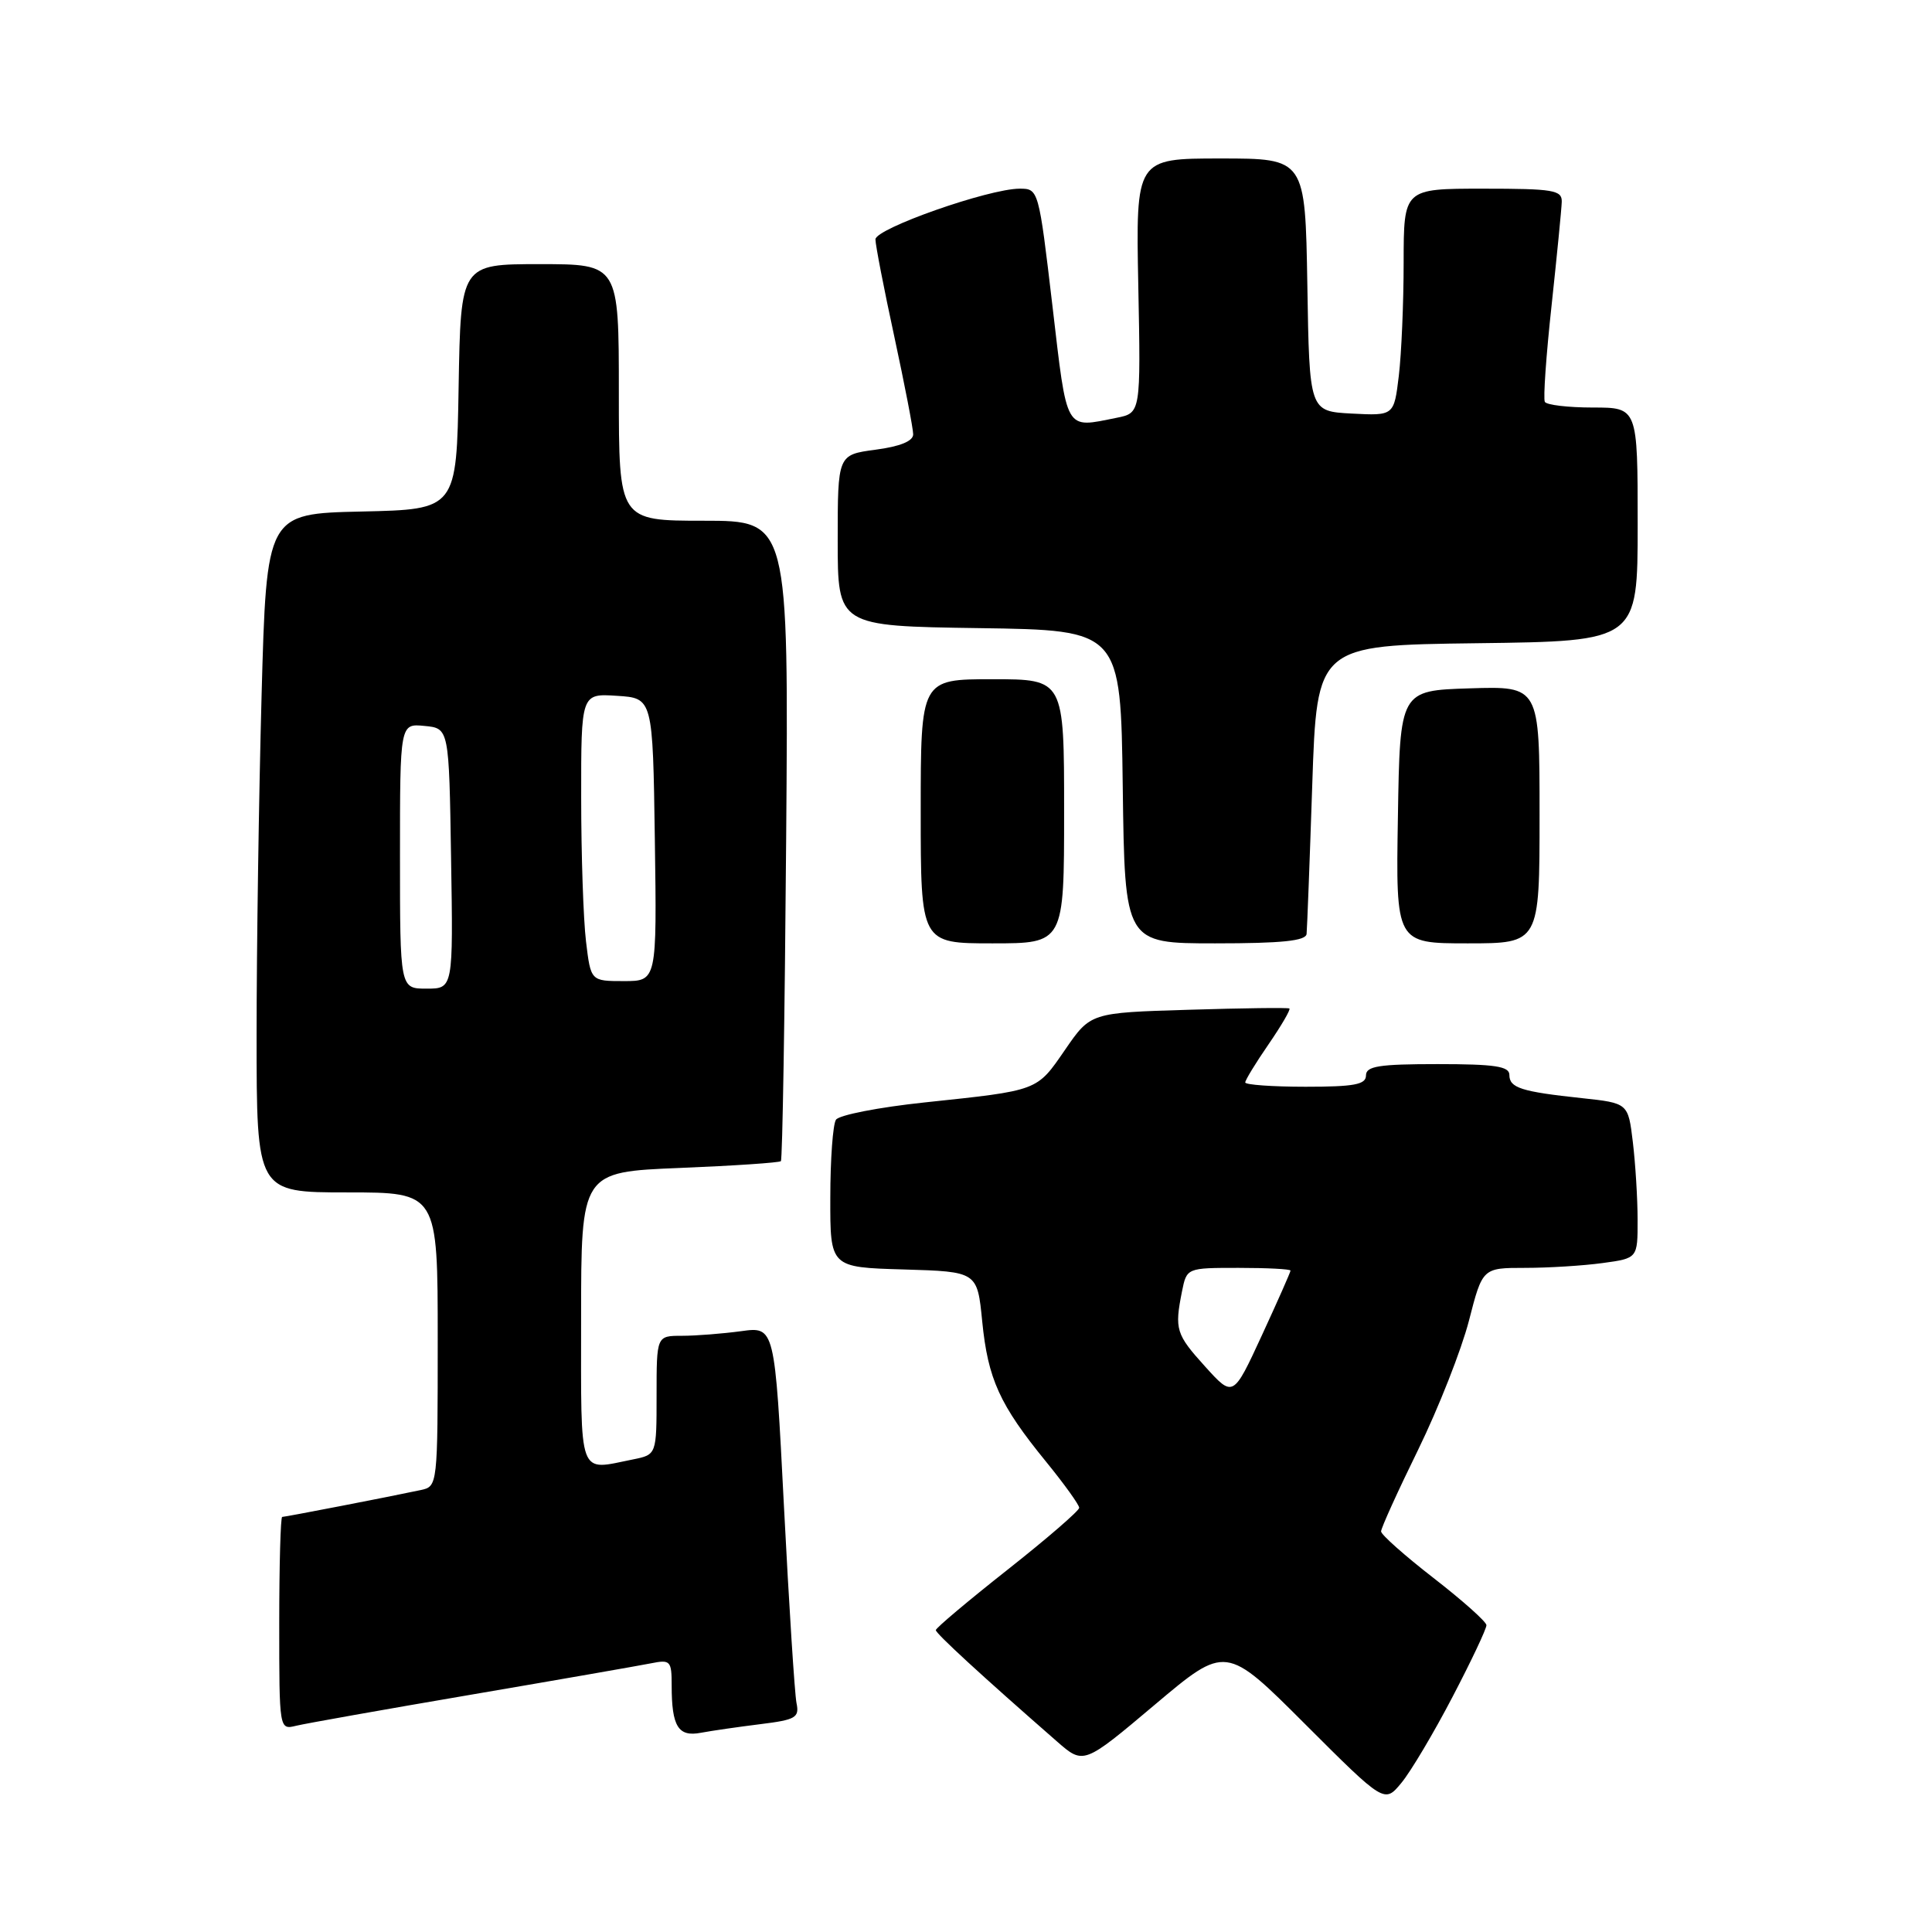 <?xml version="1.0" encoding="UTF-8" standalone="no"?>
<!DOCTYPE svg PUBLIC "-//W3C//DTD SVG 1.1//EN" "http://www.w3.org/Graphics/SVG/1.1/DTD/svg11.dtd" >
<svg xmlns="http://www.w3.org/2000/svg" xmlns:xlink="http://www.w3.org/1999/xlink" version="1.1" viewBox="0 0 256 256">
 <g >
 <path fill="currentColor"
d=" M 192.47 224.84 C 194.96 220.08 196.98 215.80 196.96 215.34 C 196.94 214.88 193.79 212.07 189.96 209.10 C 186.13 206.13 183.00 203.35 183.00 202.92 C 183.00 202.48 185.21 197.60 187.92 192.08 C 190.62 186.55 193.64 178.87 194.64 175.01 C 196.44 168.00 196.44 168.00 202.08 168.00 C 205.18 168.00 209.81 167.71 212.36 167.36 C 217.00 166.73 217.00 166.73 216.99 161.61 C 216.99 158.80 216.70 154.17 216.36 151.33 C 215.74 146.17 215.74 146.17 209.62 145.51 C 201.56 144.65 200.00 144.15 200.00 142.43 C 200.00 141.29 198.08 141.00 190.50 141.00 C 182.72 141.00 181.00 141.27 181.00 142.50 C 181.00 143.71 179.44 144.00 173.00 144.00 C 168.60 144.00 165.00 143.74 165.00 143.43 C 165.00 143.12 166.39 140.84 168.10 138.36 C 169.80 135.88 171.04 133.76 170.85 133.63 C 170.66 133.50 164.65 133.58 157.50 133.80 C 144.50 134.19 144.50 134.19 141.12 139.11 C 137.33 144.61 137.69 144.47 122.50 146.08 C 116.45 146.72 111.17 147.75 110.77 148.37 C 110.36 148.99 110.02 153.65 110.02 158.71 C 110.00 167.93 110.00 167.93 119.75 168.21 C 129.50 168.50 129.50 168.50 130.15 175.11 C 130.91 182.73 132.45 186.13 138.59 193.66 C 141.02 196.64 143.00 199.40 143.00 199.79 C 143.00 200.18 138.72 203.88 133.50 208.00 C 128.28 212.12 124.00 215.72 124.00 216.00 C 124.00 216.45 130.09 222.05 140.04 230.74 C 143.58 233.84 143.58 233.84 153.01 225.89 C 162.43 217.95 162.43 217.95 172.94 228.46 C 183.45 238.96 183.45 238.96 185.70 236.23 C 186.94 234.73 189.99 229.60 192.47 224.84 Z  M 100.75 228.46 C 105.45 227.88 105.94 227.59 105.54 225.66 C 105.30 224.47 104.55 212.76 103.88 199.64 C 102.66 175.77 102.66 175.77 98.19 176.39 C 95.73 176.72 92.21 177.00 90.36 177.00 C 87.00 177.00 87.00 177.00 87.00 184.88 C 87.00 192.75 87.00 192.75 83.88 193.38 C 76.52 194.85 77.00 196.16 77.00 174.64 C 77.00 155.29 77.00 155.29 90.05 154.76 C 97.23 154.47 103.27 154.06 103.47 153.86 C 103.68 153.66 103.99 134.48 104.17 111.24 C 104.50 69.00 104.50 69.00 93.25 69.00 C 82.00 69.00 82.00 69.00 82.00 52.00 C 82.00 35.00 82.00 35.00 71.52 35.00 C 61.05 35.00 61.05 35.00 60.77 51.25 C 60.50 67.50 60.50 67.50 47.91 67.78 C 35.32 68.06 35.32 68.06 34.66 92.19 C 34.30 105.46 34.00 125.70 34.00 137.16 C 34.00 158.00 34.00 158.00 46.00 158.00 C 58.00 158.00 58.00 158.00 58.00 177.48 C 58.00 196.87 57.99 196.96 55.75 197.44 C 51.64 198.32 37.79 201.00 37.39 201.00 C 37.18 201.00 37.00 207.35 37.00 215.11 C 37.00 229.22 37.00 229.22 39.25 228.67 C 40.49 228.37 50.95 226.51 62.50 224.54 C 74.05 222.57 84.74 220.70 86.25 220.40 C 88.83 219.88 89.00 220.06 89.00 223.34 C 89.00 228.78 89.87 230.18 92.88 229.60 C 94.32 229.33 97.86 228.82 100.75 228.46 Z  M 141.00 107.50 C 141.00 90.00 141.00 90.00 131.50 90.00 C 122.00 90.00 122.00 90.00 122.00 107.50 C 122.00 125.00 122.00 125.00 131.50 125.00 C 141.00 125.00 141.00 125.00 141.00 107.50 Z  M 173.13 123.75 C 173.20 123.06 173.54 114.17 173.88 104.00 C 174.50 85.50 174.50 85.50 195.75 85.23 C 217.00 84.96 217.00 84.96 217.00 69.48 C 217.00 54.00 217.00 54.00 211.06 54.00 C 207.79 54.00 204.93 53.66 204.70 53.25 C 204.47 52.84 204.87 47.10 205.59 40.50 C 206.30 33.90 206.91 27.71 206.94 26.75 C 206.99 25.19 205.86 25.00 196.50 25.00 C 186.00 25.00 186.00 25.00 185.99 34.75 C 185.99 40.11 185.70 46.88 185.35 49.80 C 184.71 55.09 184.71 55.09 179.11 54.80 C 173.50 54.50 173.50 54.50 173.23 37.75 C 172.95 21.00 172.95 21.00 161.73 21.00 C 150.50 21.00 150.50 21.00 150.83 37.86 C 151.16 54.72 151.16 54.72 147.96 55.36 C 141.04 56.74 141.44 57.44 139.45 40.50 C 137.64 25.11 137.61 25.00 135.12 25.00 C 131.03 25.00 116.00 30.28 116.00 31.72 C 116.00 32.44 117.12 38.24 118.50 44.60 C 119.87 50.96 121.00 56.78 121.00 57.55 C 121.00 58.45 119.28 59.16 116.00 59.59 C 111.00 60.26 111.00 60.26 111.00 71.61 C 111.00 82.96 111.00 82.96 129.75 83.23 C 148.50 83.50 148.50 83.50 148.77 104.25 C 149.04 125.00 149.04 125.00 161.02 125.00 C 169.87 125.00 173.03 124.67 173.13 123.75 Z  M 204.00 107.96 C 204.00 90.92 204.00 90.92 194.75 91.21 C 185.50 91.50 185.50 91.50 185.23 108.25 C 184.95 125.00 184.95 125.00 194.48 125.00 C 204.00 125.00 204.00 125.00 204.00 107.96 Z  M 159.70 181.09 C 155.81 176.79 155.62 176.16 156.62 171.12 C 157.25 168.00 157.25 168.00 164.12 168.00 C 167.91 168.00 171.00 168.16 171.00 168.36 C 171.00 168.56 169.29 172.42 167.20 176.95 C 163.40 185.18 163.40 185.18 159.70 181.09 Z  M 53.00 113.44 C 53.00 95.87 53.00 95.87 56.25 96.19 C 59.50 96.50 59.50 96.50 59.77 113.75 C 60.05 131.00 60.05 131.00 56.52 131.00 C 53.00 131.00 53.00 131.00 53.00 113.44 Z  M 77.65 124.75 C 77.30 121.86 77.01 113.29 77.01 105.70 C 77.00 91.89 77.00 91.89 81.75 92.20 C 86.50 92.50 86.50 92.50 86.77 111.25 C 87.04 130.00 87.04 130.00 82.66 130.00 C 78.28 130.00 78.28 130.00 77.65 124.75 Z "/>
</g>
</svg>